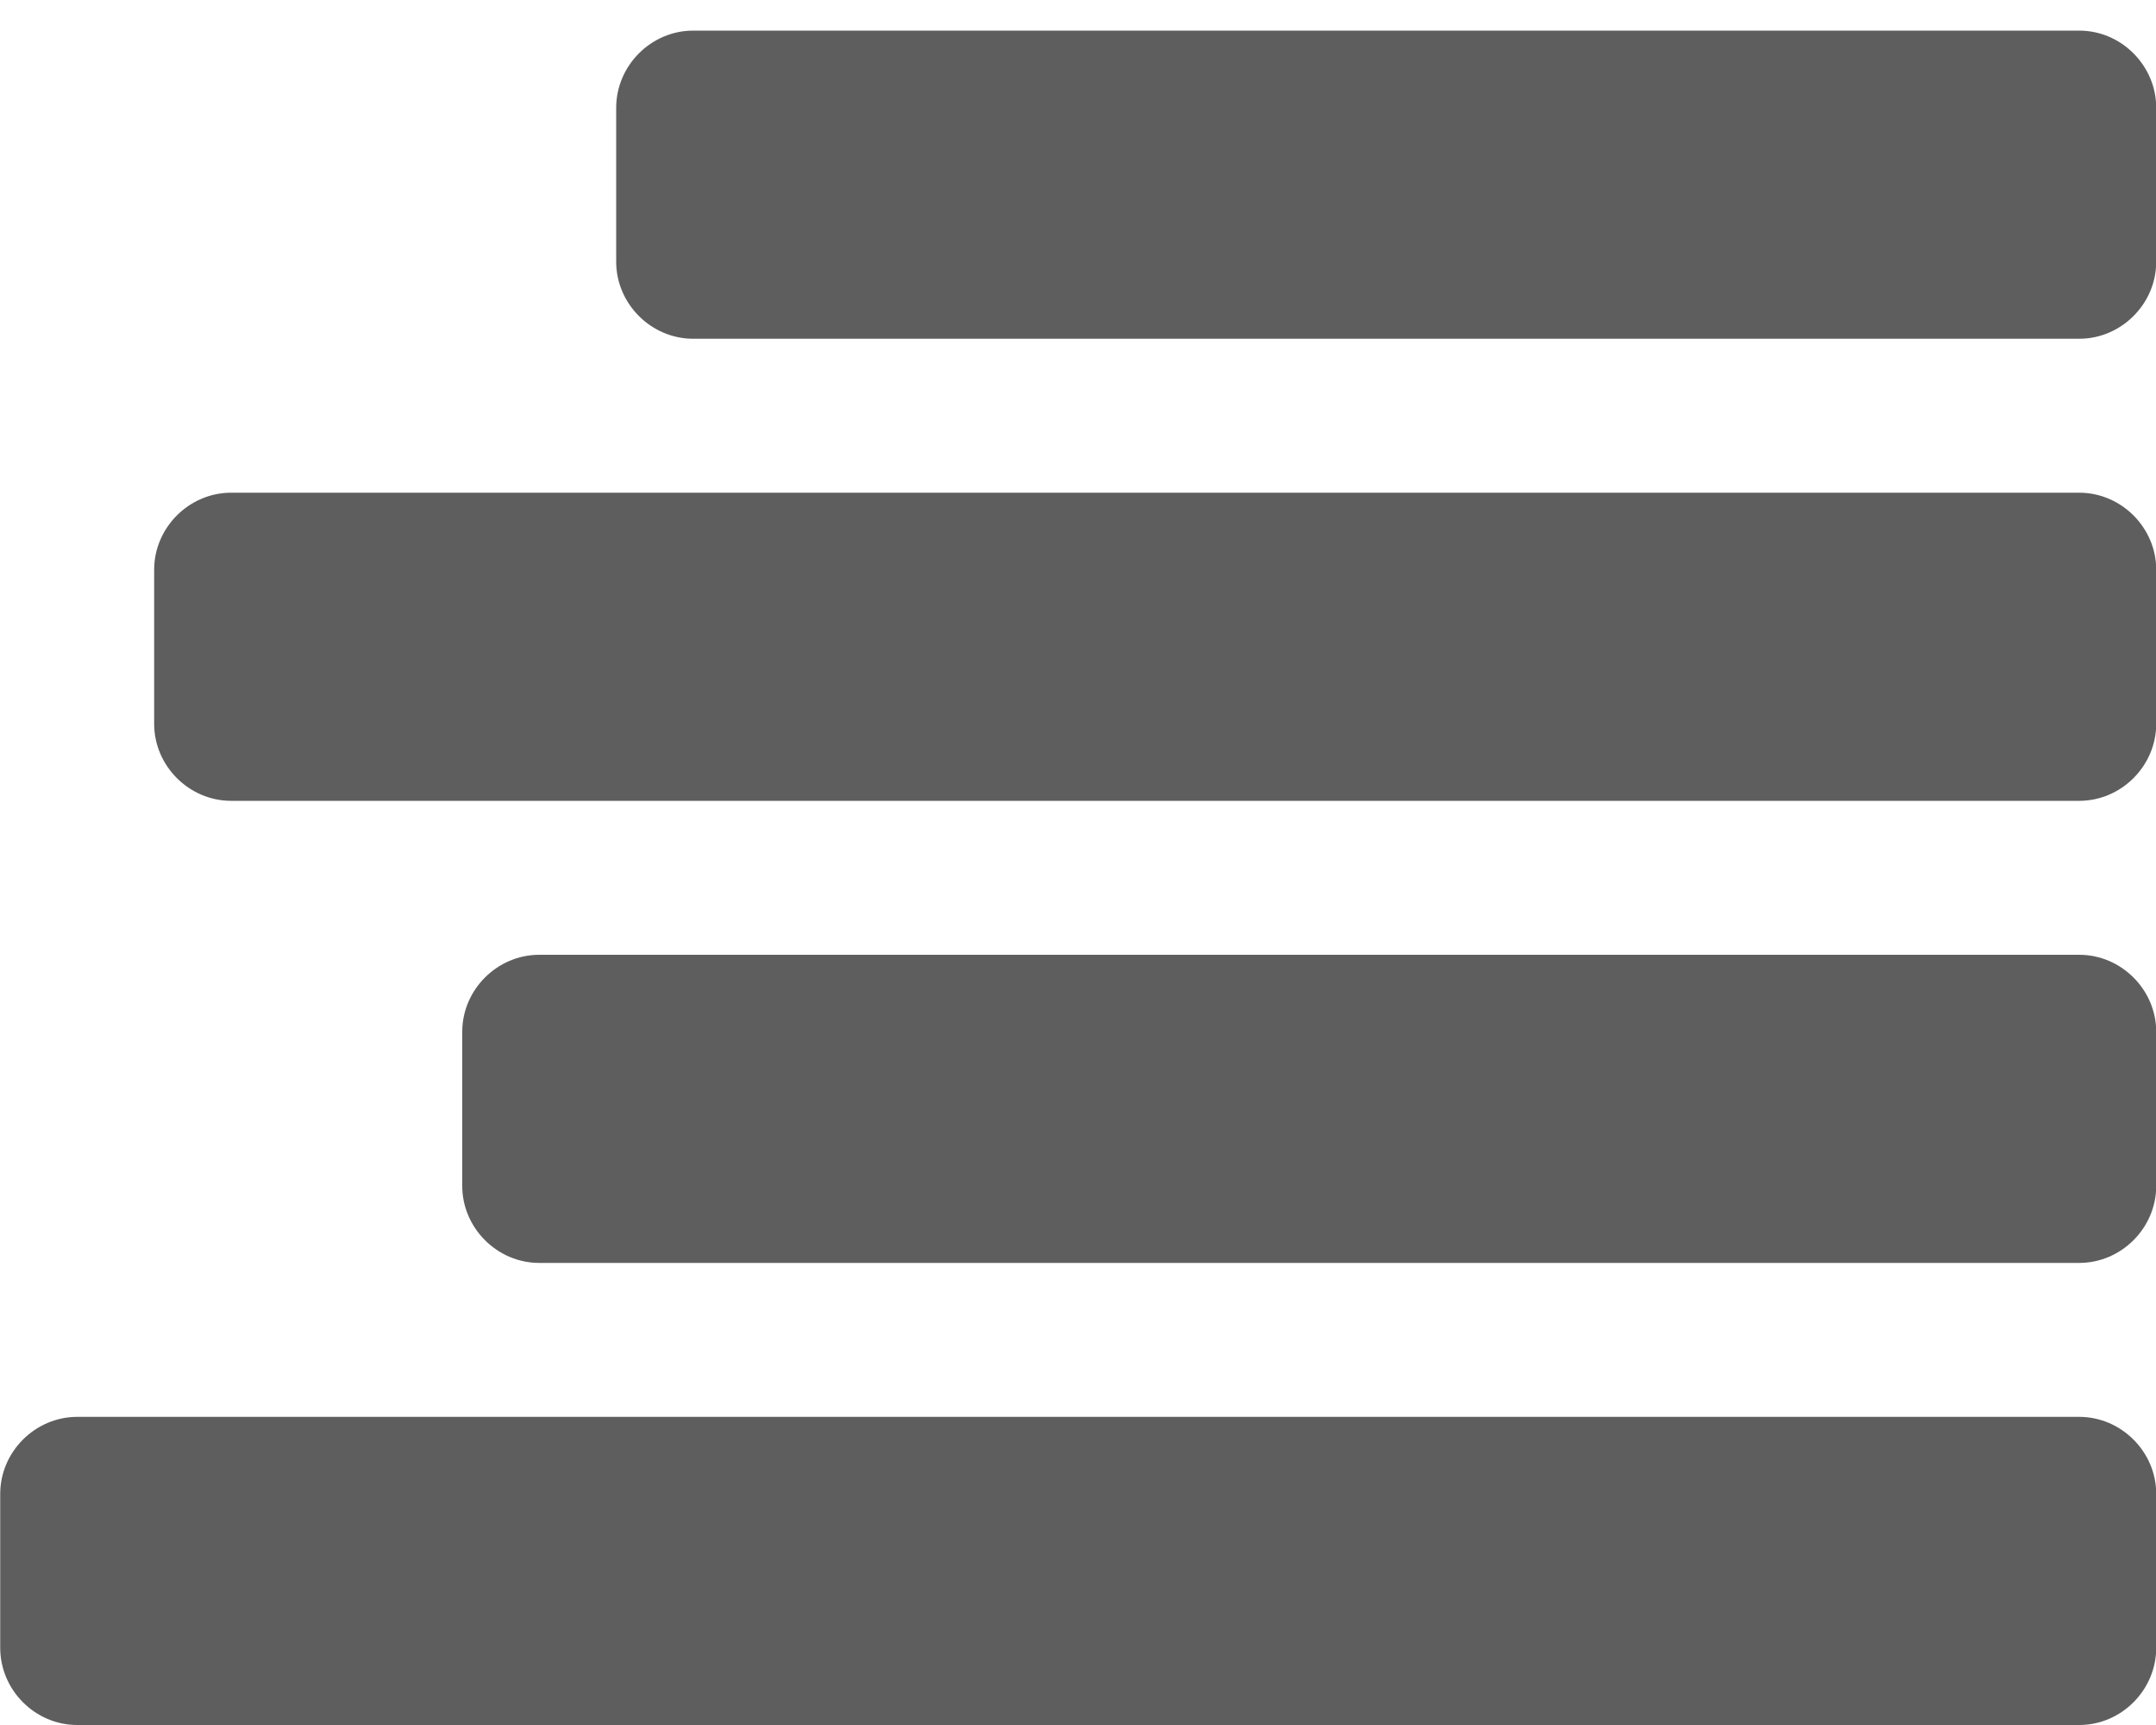 <svg width="10" height="8" viewBox="0 0 10 8" fill="none" xmlns="http://www.w3.org/2000/svg">
<path d="M10.001 6.928C10.001 6.733 9.839 6.571 9.644 6.571H0.358C0.163 6.571 0.001 6.733 0.001 6.928V7.642C0.001 7.838 0.163 8 0.358 8H9.644C9.839 8 10.001 7.838 10.001 7.642V6.928ZM10.001 4.785C10.001 4.59 9.839 4.428 9.644 4.428H2.501C2.306 4.428 2.144 4.59 2.144 4.785V5.5C2.144 5.695 2.306 5.857 2.501 5.857H9.644C9.839 5.857 10.001 5.695 10.001 5.5V4.785ZM10.001 2.642C10.001 2.447 9.839 2.285 9.644 2.285H1.072C0.877 2.285 0.715 2.447 0.715 2.642V3.357C0.715 3.552 0.877 3.714 1.072 3.714H9.644C9.839 3.714 10.001 3.552 10.001 3.357V2.642ZM10.001 0.5C10.001 0.304 9.839 0.142 9.644 0.142H3.215C3.02 0.142 2.858 0.304 2.858 0.5V1.214C2.858 1.409 3.02 1.571 3.215 1.571H9.644C9.839 1.571 10.001 1.409 10.001 1.214V0.5Z" fill="#1A1A1A" fill-opacity="0.7"/>
</svg>
